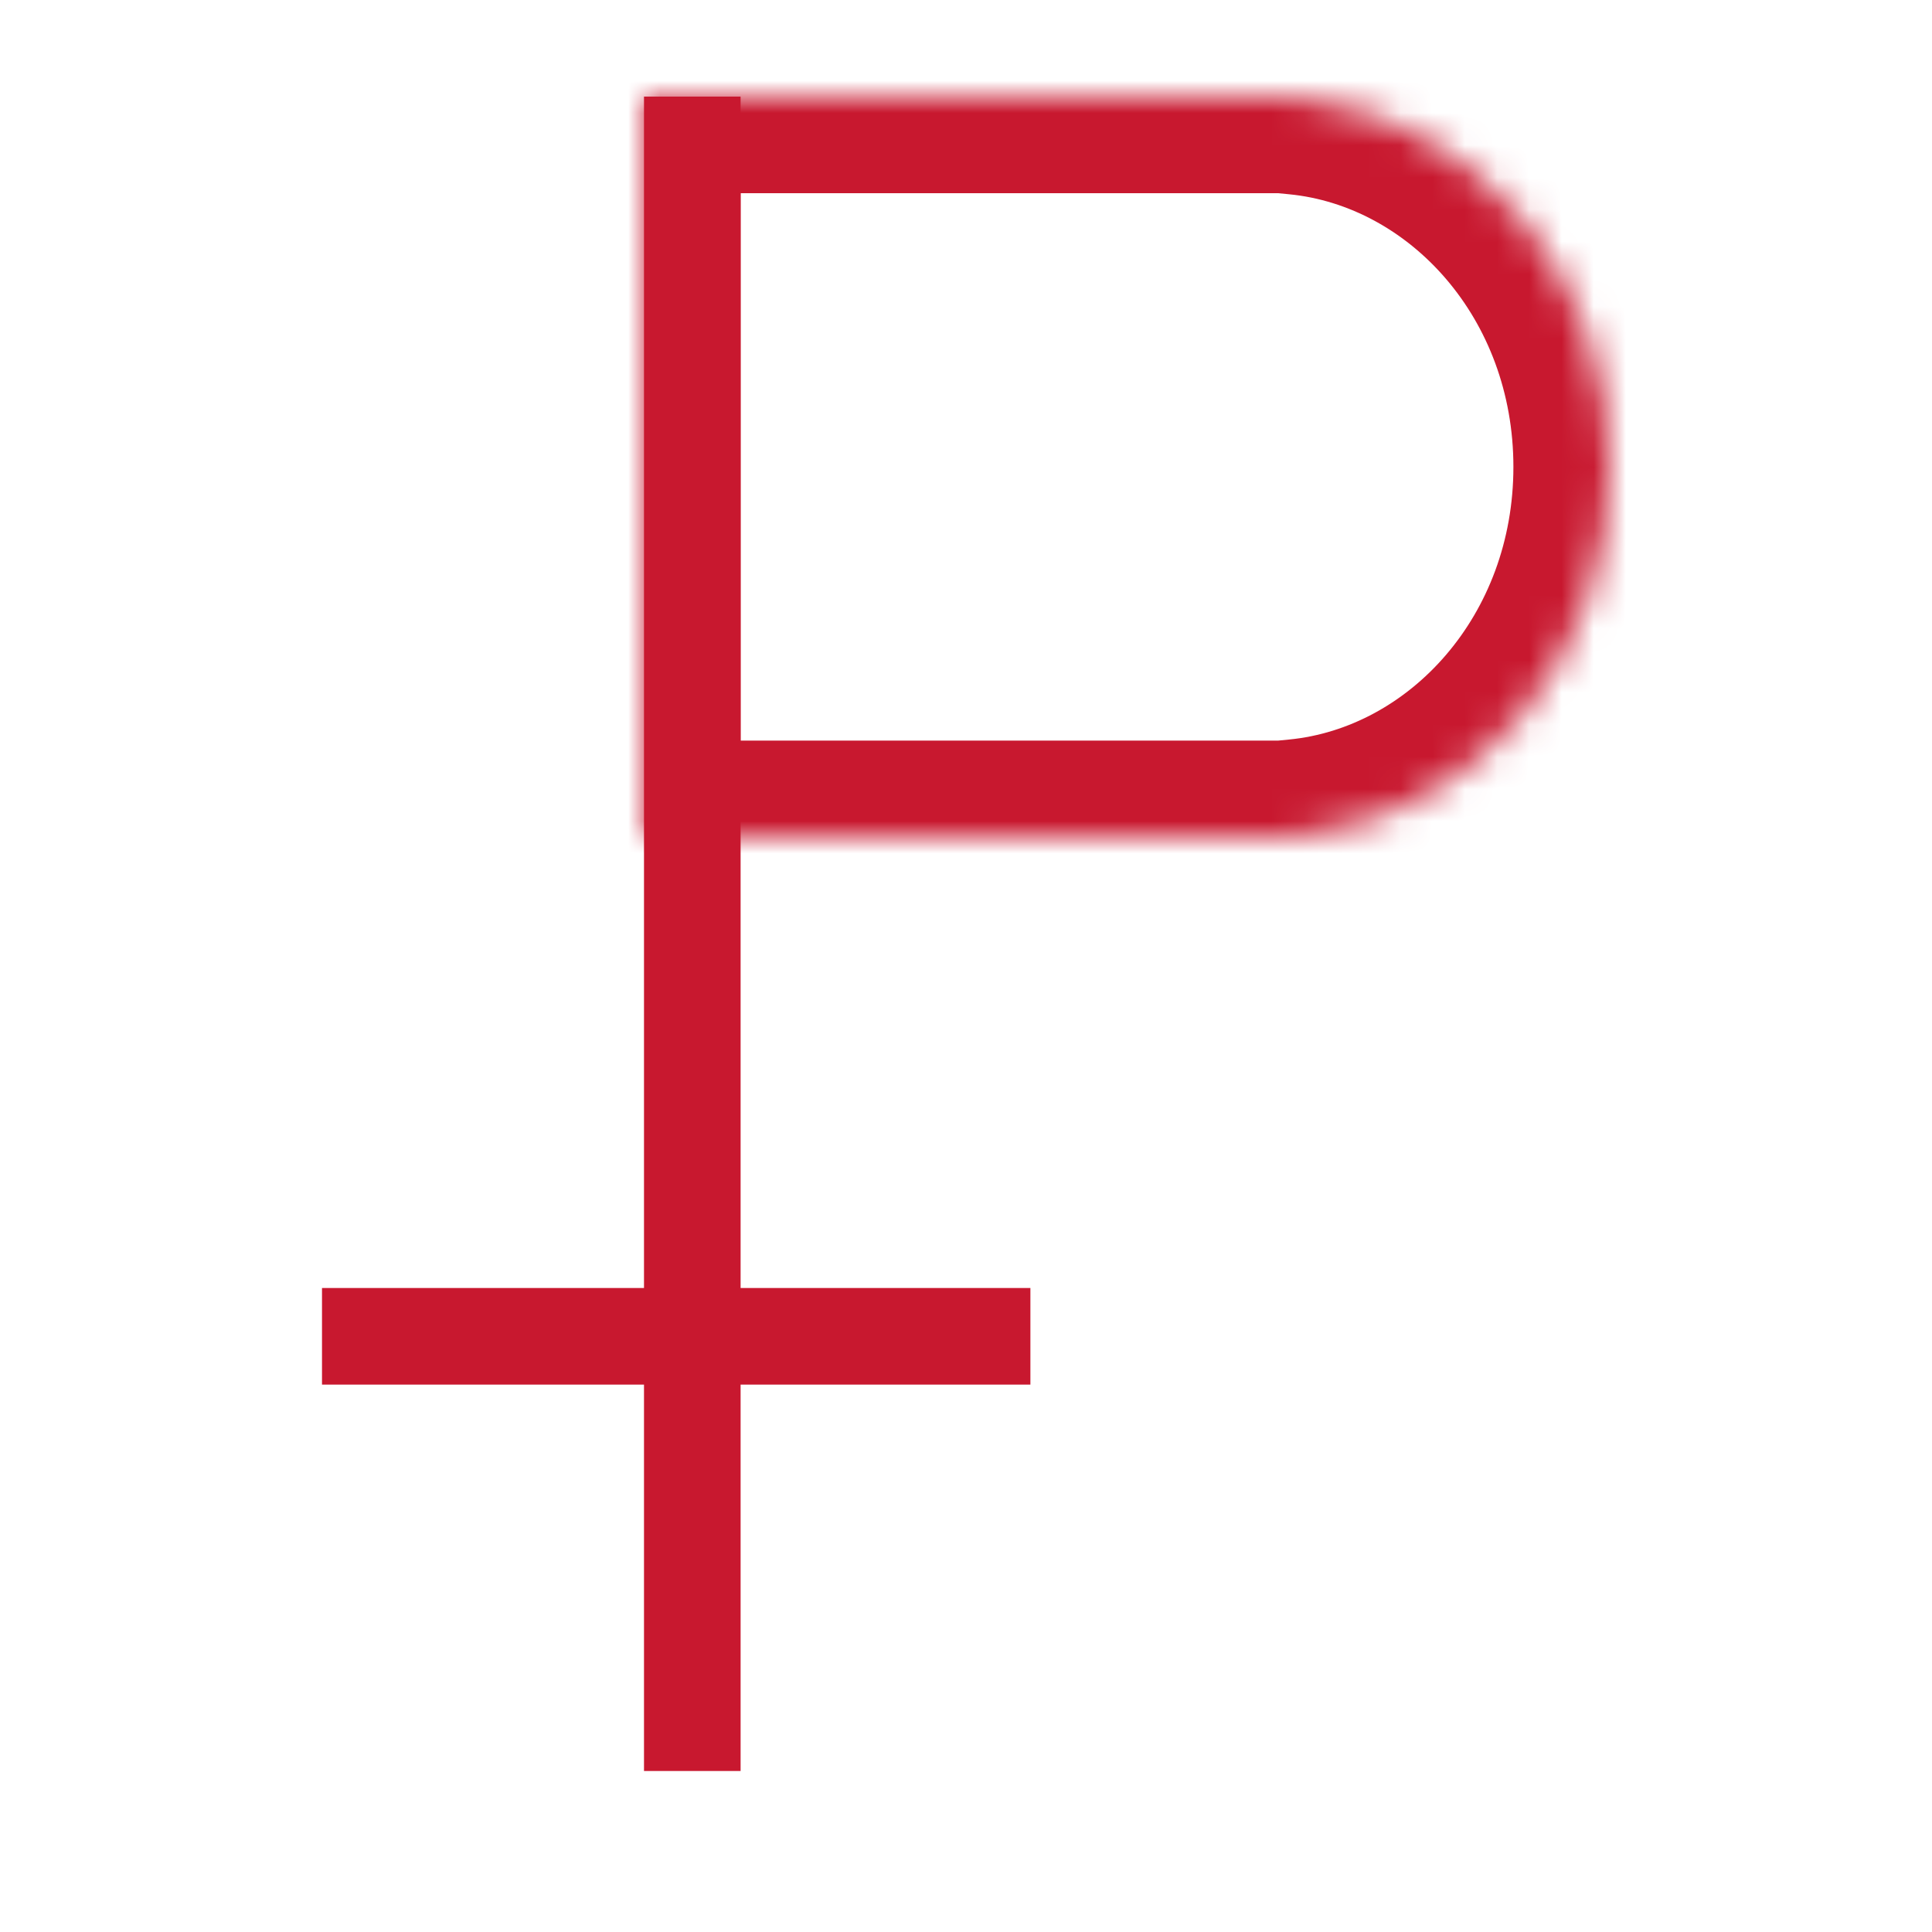 <svg width="60" height="60" viewBox="0 0 60 60" fill="none" xmlns="http://www.w3.org/2000/svg">
<rect x="20" y="3" width="3" height="52" fill="#C8182F"/>
<rect x="32" y="40" width="3" height="22" transform="rotate(90 32 40)" fill="#C8182F"/>
<mask id="path-4-inside-1" fill="white">
<path fill-rule="evenodd" clip-rule="evenodd" d="M39.355 3H20V26H39.355H40.322V25.953C45.748 25.425 50 20.499 50 14.5C50 8.501 45.748 3.575 40.322 3.047V3H39.355Z"/>
</mask>
<path d="M20 3V0H17V3H20ZM20 26H17V29H20V26ZM40.322 26V29H43.322V26H40.322ZM40.322 25.953L40.032 22.967L37.322 23.231V25.953H40.322ZM40.322 3.047H37.322V5.769L40.032 6.033L40.322 3.047ZM40.322 3H43.322V0H40.322V3ZM20 6H39.355V0H20V6ZM23 26V3H17V26H23ZM39.355 23H20V29H39.355V23ZM40.322 23H39.355V29H40.322V23ZM37.322 25.953V26H43.322V25.953H37.322ZM47 14.5C47 19.131 43.751 22.605 40.032 22.967L40.613 28.939C47.745 28.245 53 21.866 53 14.5H47ZM40.032 6.033C43.751 6.395 47 9.869 47 14.5H53C53 7.133 47.745 0.755 40.613 0.061L40.032 6.033ZM37.322 3V3.047H43.322V3H37.322ZM39.355 6H40.322V0H39.355V6Z" fill="#C8182F" mask="url(#path-4-inside-1)"/>
</svg>
